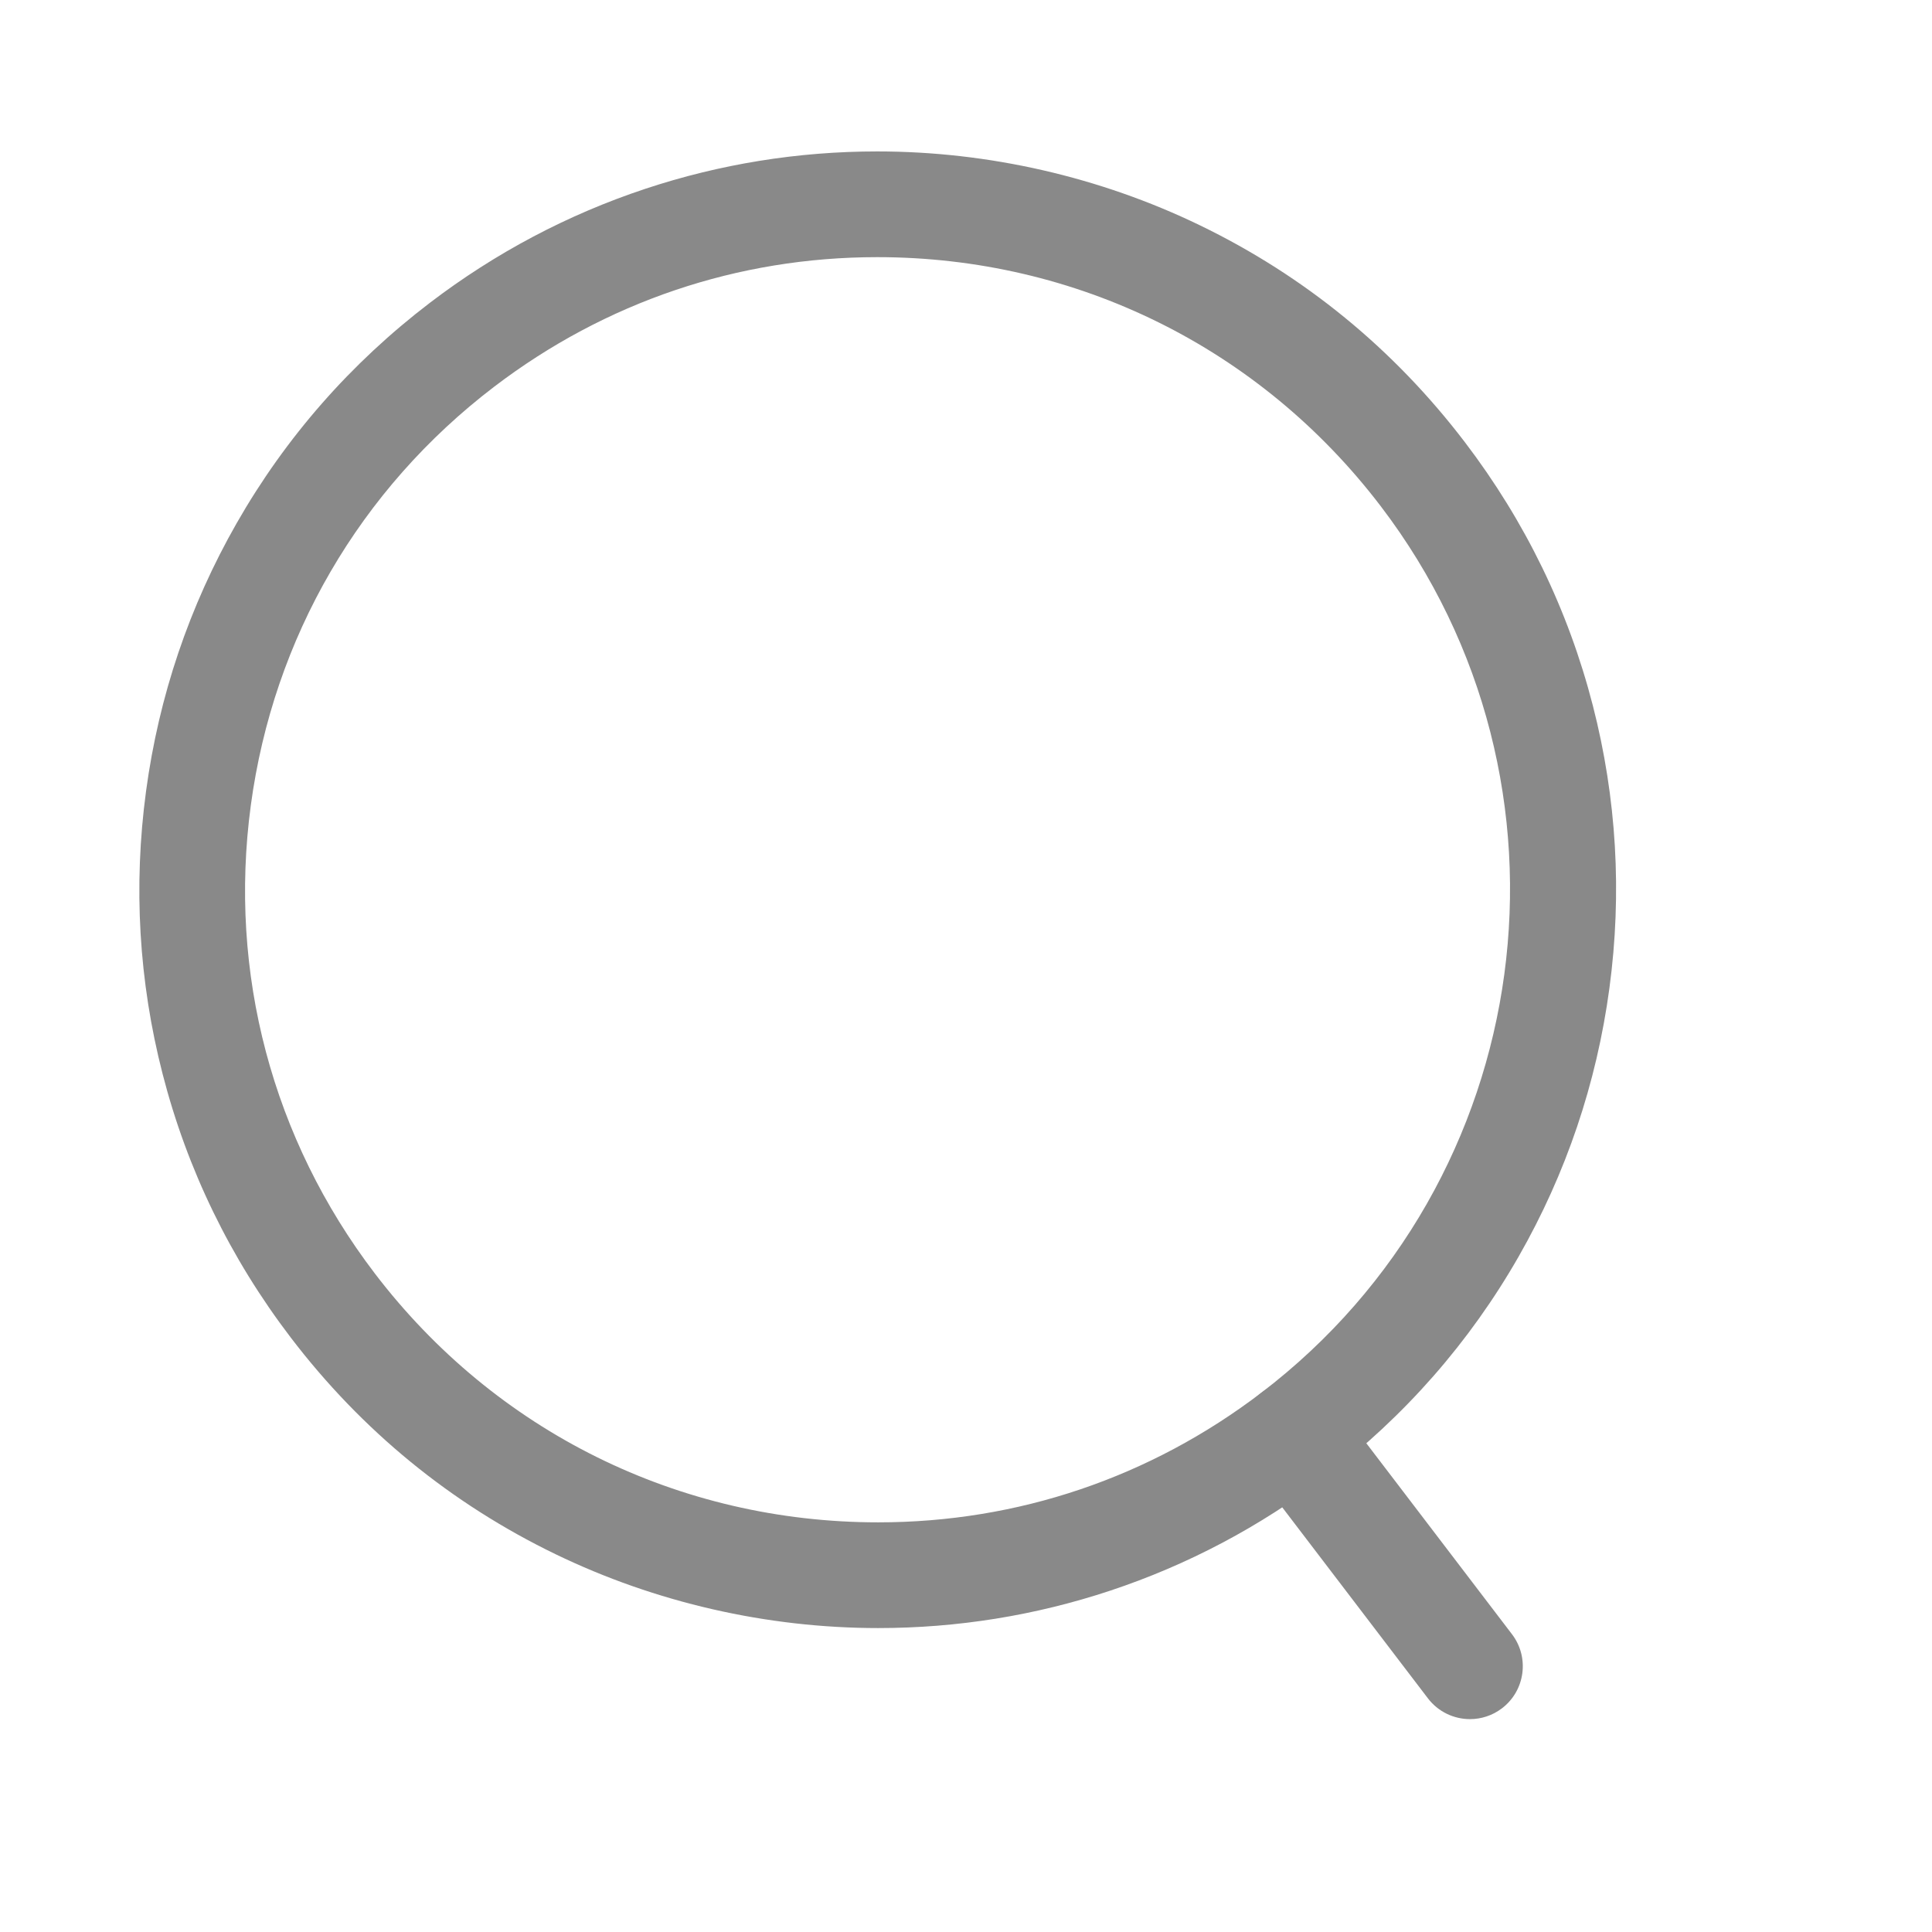 <?xml version="1.0" encoding="utf-8"?>
<!-- Generator: Adobe Illustrator 18.0.0, SVG Export Plug-In . SVG Version: 6.00 Build 0)  -->
<!DOCTYPE svg PUBLIC "-//W3C//DTD SVG 1.1//EN" "http://www.w3.org/Graphics/SVG/1.1/DTD/svg11.dtd">
<svg version="1.1" id="图形" xmlns="http://www.w3.org/2000/svg" xmlns:xlink="http://www.w3.org/1999/xlink" x="0px" y="0px"
	 viewBox="15.167 -16.333 1000.636 1000.678" style="enable-background:new 15.167 -16.333 1000.636 1000.678;"
	 xml:space="preserve">
<style type="text/css">
	.st0{fill:#898989;}
</style>
<g>
	<path class="st0" d="M470.025,826.888c-57.607,0-115.391-13.226-167.102-38.248c-54.249-26.25-100.411-64.021-137.205-112.266
		c-31.296-41.036-53.624-86.989-66.362-136.583c-12.3-47.888-15.177-97.119-8.551-146.325c6.625-49.207,22.422-95.923,46.95-138.852
		c25.402-44.459,59.089-82.87,100.125-114.167c33.869-25.83,71.366-45.671,111.452-58.972
		c38.754-12.859,79.185-19.379,120.169-19.379c57.608,0,115.39,13.226,167.102,38.248c54.248,26.25,100.411,64.021,137.205,112.266
		c31.296,41.036,53.624,86.99,66.361,136.584c12.3,47.888,15.177,97.119,8.551,146.325c-6.625,49.206-22.421,95.922-46.949,138.851
		c-25.402,44.459-59.089,82.87-100.125,114.167c-33.868,25.83-71.366,45.671-111.451,58.973
		C551.44,820.368,511.009,826.888,470.025,826.888z M469.501,116.851c-72.217,0-140.828,23.215-198.416,67.135
		c-69.583,53.068-114.336,130.058-126.014,216.787s11.117,172.813,64.186,242.396c62.506,81.958,157.553,128.963,260.769,128.963
		c72.217,0,140.828-23.215,198.416-67.135c143.643-109.551,171.379-315.54,61.828-459.183
		C667.763,163.856,572.716,116.851,469.501,116.851z"/>
</g>
<g>
	<path class="st0" d="M776.507,874.049c-8.249,0-16.401-3.712-21.79-10.777l-91.443-119.902
		c-9.169-12.023-6.855-29.203,5.167-38.372c12.023-9.17,29.202-6.856,38.372,5.167l91.443,119.902
		c9.169,12.023,6.855,29.203-5.167,38.372C788.131,872.22,782.295,874.049,776.507,874.049z"/>
</g>
</svg>
